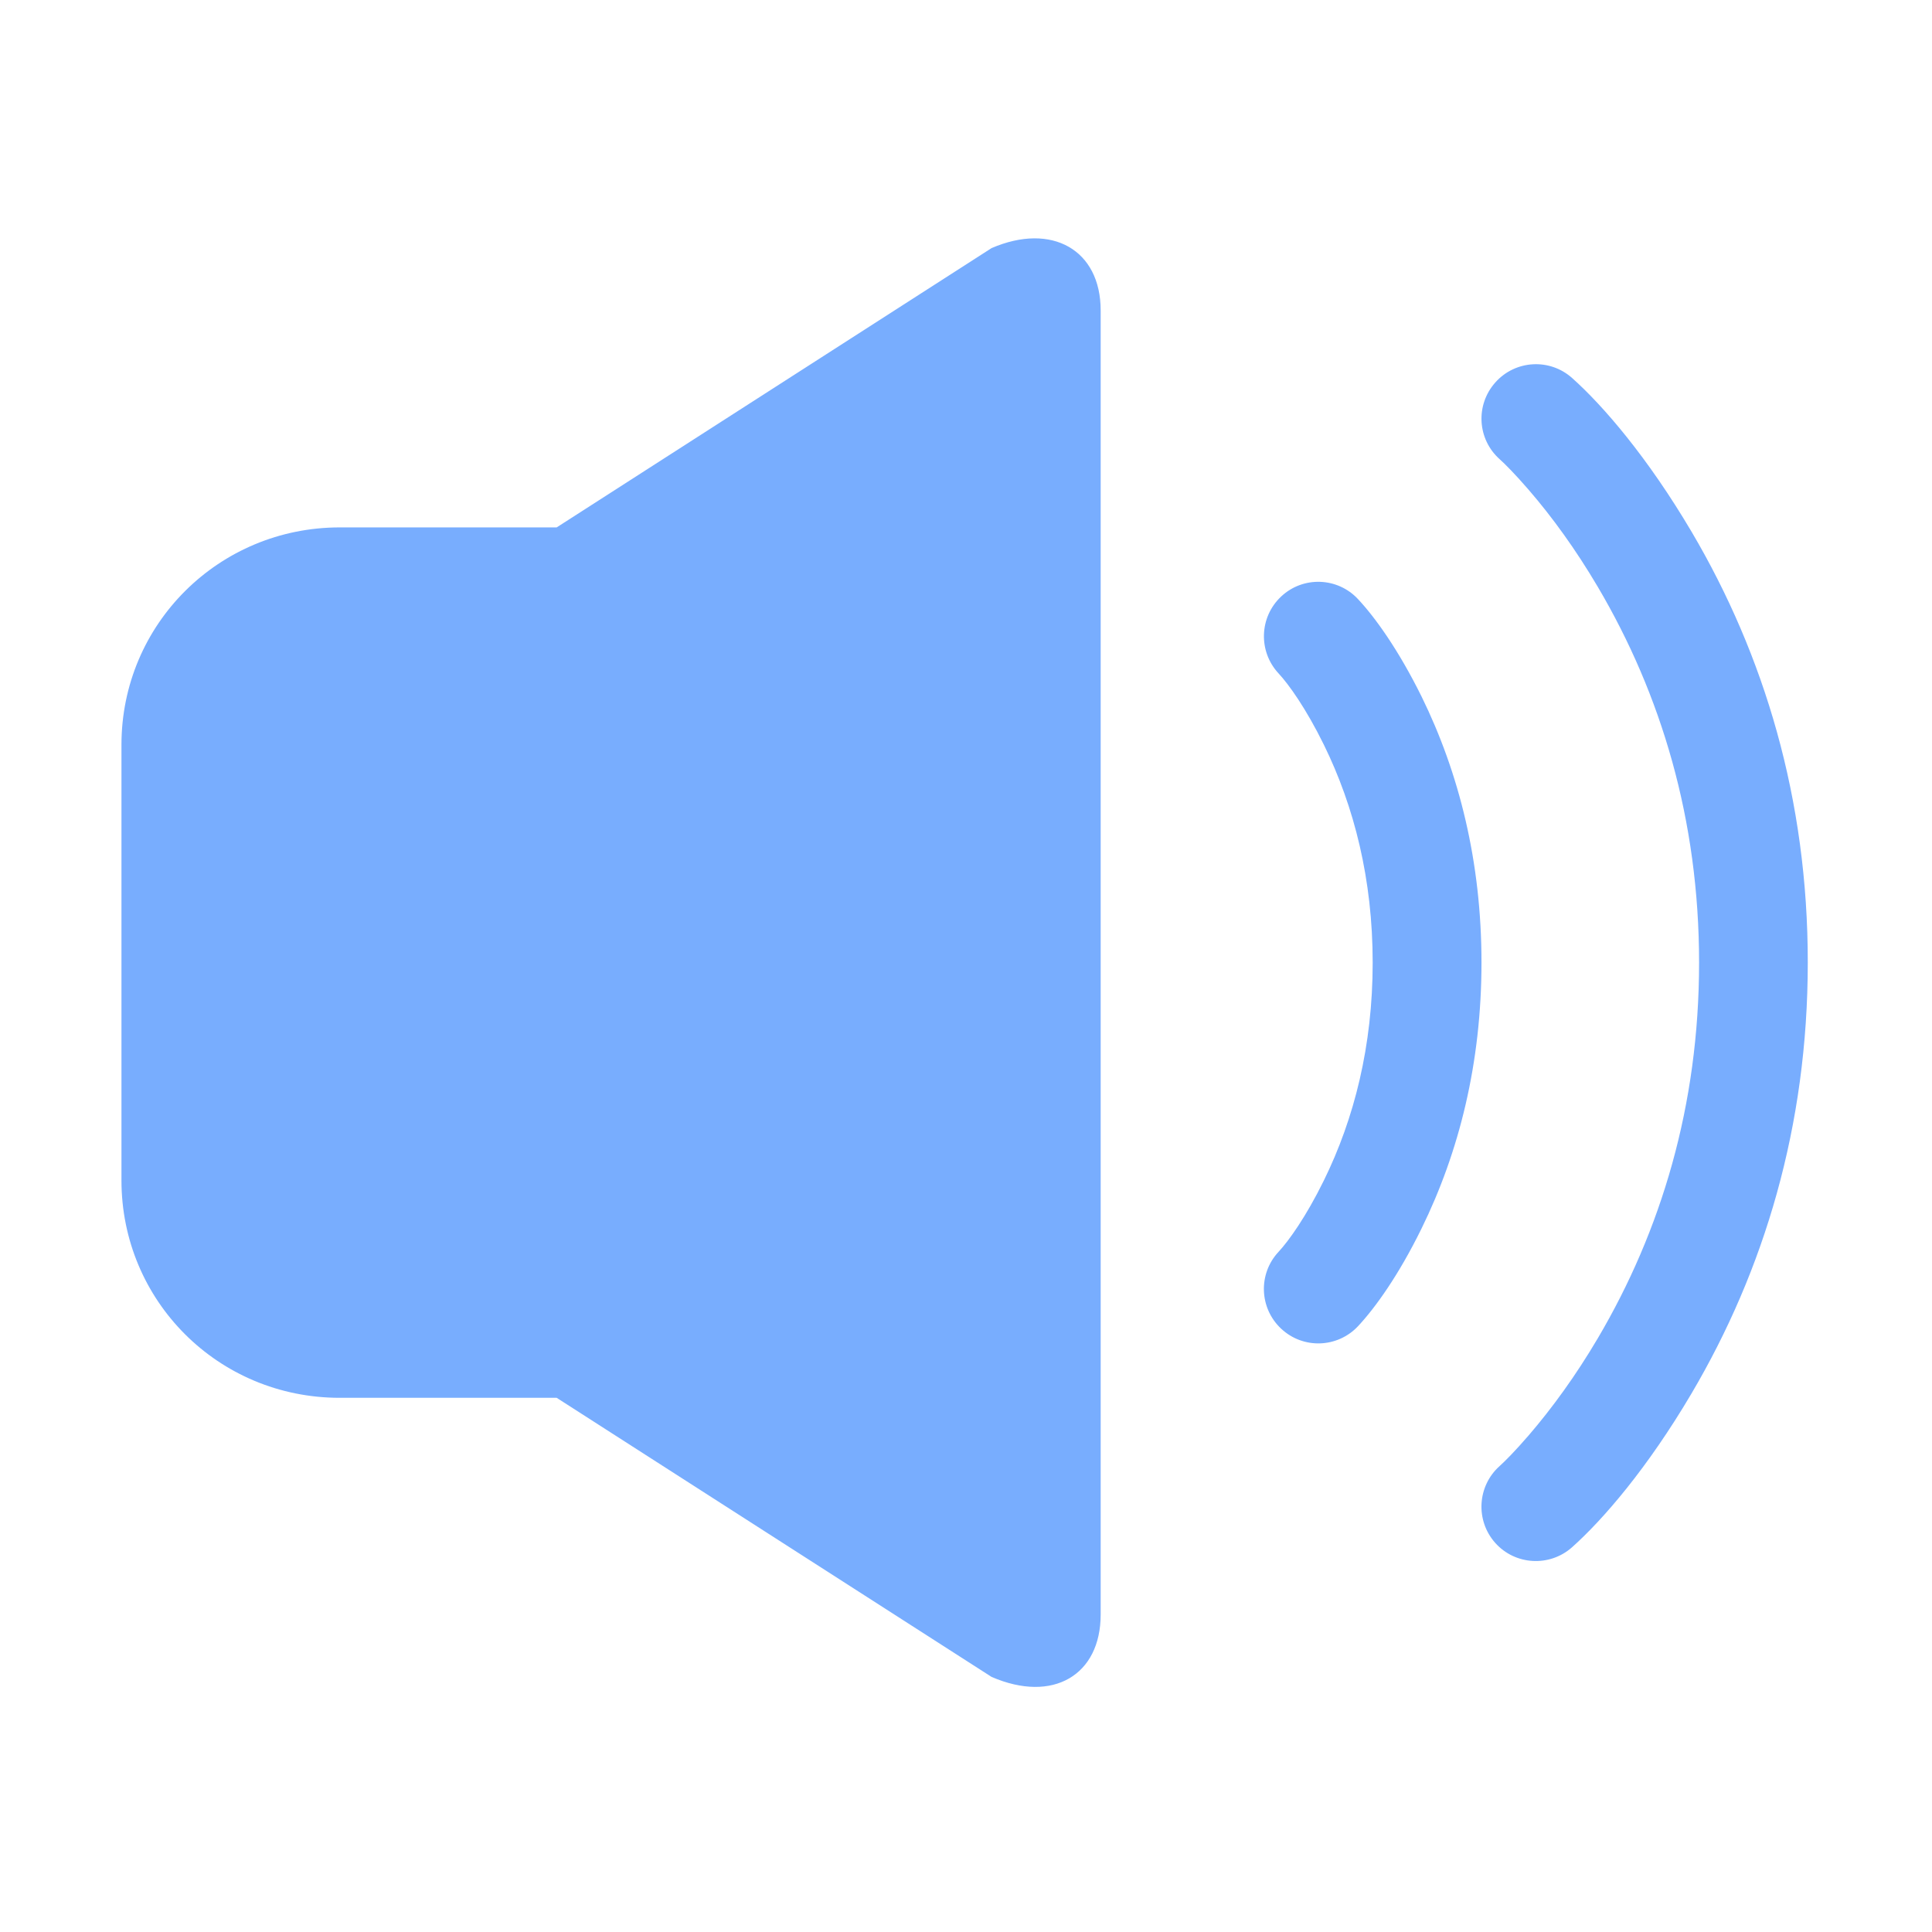 <?xml version="1.0" standalone="no"?><!DOCTYPE svg PUBLIC "-//W3C//DTD SVG 1.1//EN" "http://www.w3.org/Graphics/SVG/1.1/DTD/svg11.dtd"><svg t="1647503050143" class="icon" viewBox="0 0 1024 1024" version="1.1" xmlns="http://www.w3.org/2000/svg" p-id="2598" xmlns:xlink="http://www.w3.org/1999/xlink" width="16" height="16"><defs><style type="text/css"></style></defs><path d="M525.541 131.503L295.047 279.535h-114.99c-63.894 0-115.679 51.15-115.679 115.219v230.898c0 63.665 51.151 115.22 115.68 115.22h114.989L525.54 888.787c32.582 14.13 57.84-0.98 57.84-33.043V164.546c0-32.121-25.892-46.826-57.84-33.043z m194.224 186.034c-10.842-11.65-29.122-12.284-40.712-1.385-11.65 10.9-12.227 29.123-1.385 40.771 5.363 5.766 14.532 18.512 23.99 37.772 16.146 32.871 25.892 71.45 25.892 115.508 0 44.059-9.746 82.694-25.892 115.508-9.458 19.26-18.627 32.005-23.99 37.772-10.9 11.648-10.265 29.871 1.385 40.77 11.648 10.9 29.871 10.265 40.77-1.384 9.054-9.688 21.51-26.988 33.621-51.727 19.895-40.483 31.775-87.654 31.775-140.996 0-53.342-11.88-100.514-31.775-140.996-12.17-24.625-24.626-41.984-33.68-51.613z m176.807-35.696c-23.298-39.444-46.826-66.779-63.318-81.484-11.88-10.61-30.103-9.572-40.715 2.365-10.61 11.937-9.573 30.102 2.365 40.712 2.71 2.421 8.131 7.843 15.397 16.262 12.456 14.416 24.911 31.601 36.619 51.44 33.504 56.86 53.63 123.349 53.63 199.066s-20.126 142.207-53.687 199.125c-11.707 19.837-24.221 37.022-36.62 51.439-7.265 8.418-12.686 13.84-15.397 16.261-11.88 10.61-12.916 28.834-2.364 40.714 10.553 11.88 28.834 12.917 40.713 2.364 16.494-14.705 40.022-41.982 63.32-81.484 38.522-65.336 61.645-141.745 61.645-228.419 0.059-86.615-23.066-163.024-61.588-228.361z" p-id="2599" fill="#78adfe"></path></svg>